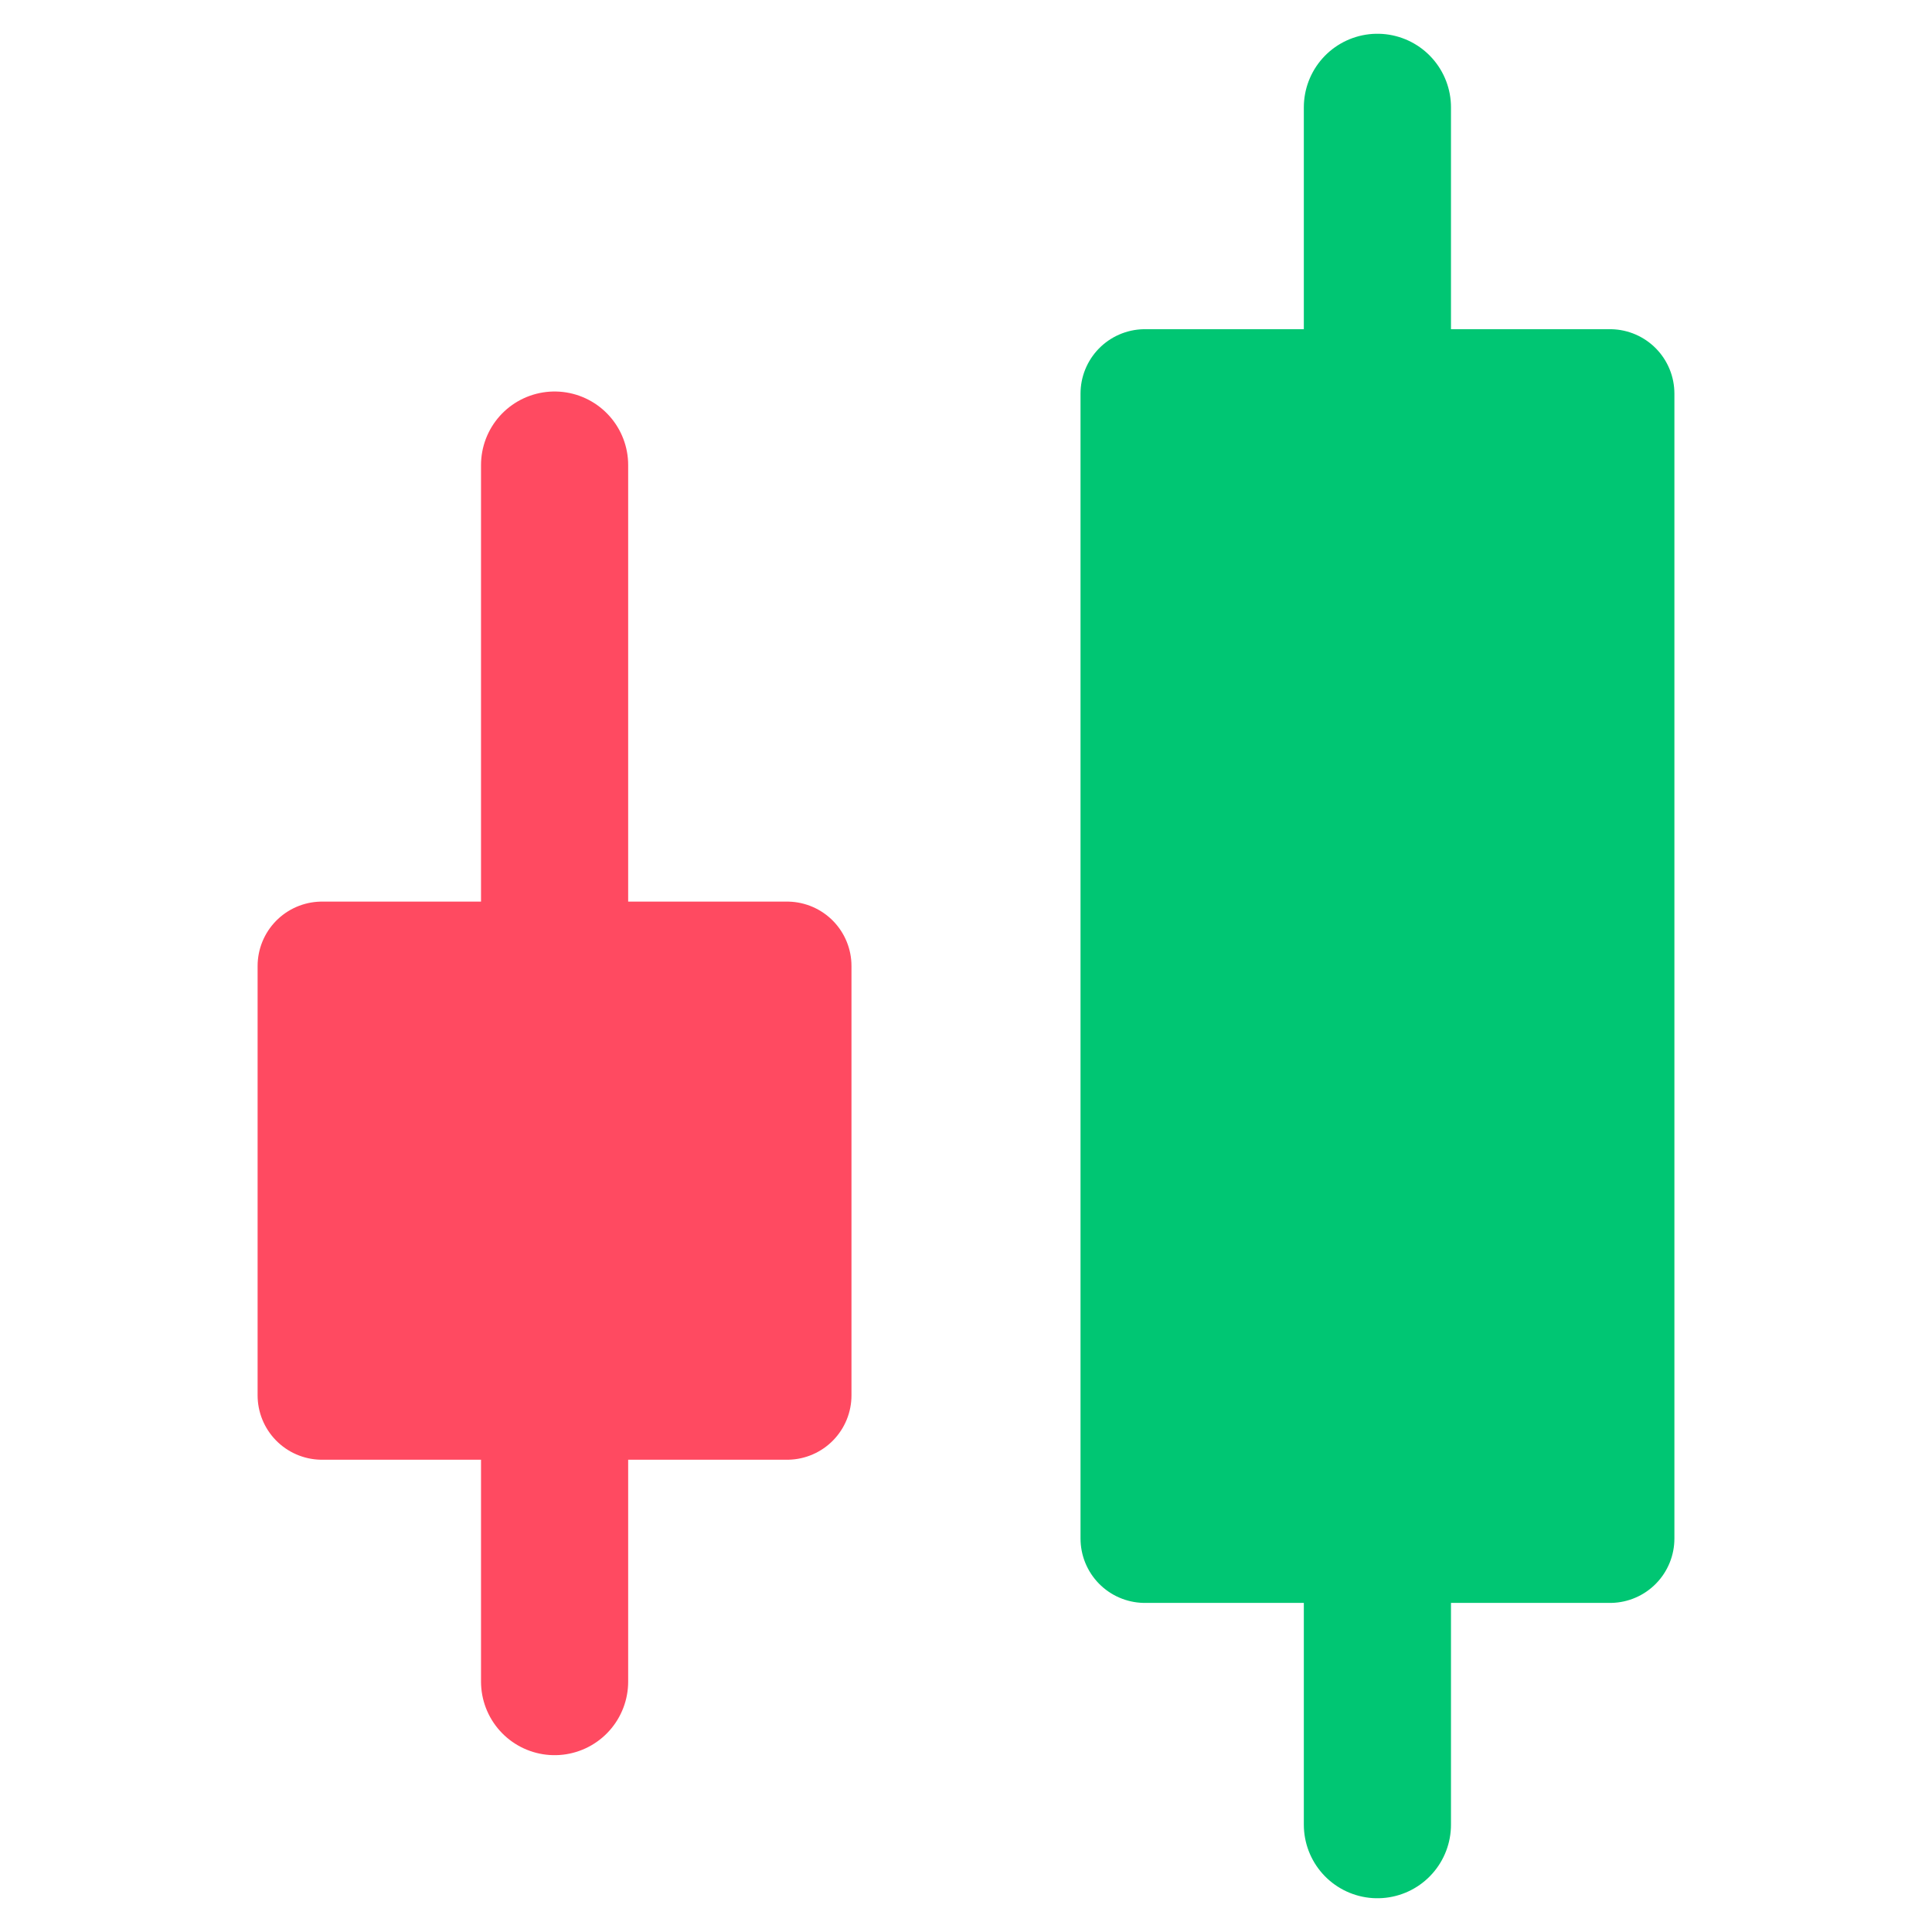 <?xml version="1.0" encoding="UTF-8"?>
<svg width="18px" height="18px" viewBox="0 0 18 18" version="1.1" xmlns="http://www.w3.org/2000/svg" xmlns:xlink="http://www.w3.org/1999/xlink">
    <title>icon_46</title>
    <g id="icon_46" stroke="none" stroke-width="1" fill="none" fill-rule="evenodd" stroke-linecap="round" stroke-linejoin="round">
        <g id="编组-6" transform="translate(9, 9) scale(-1, 1) translate(-9, -9) translate(3, 1)">
            <rect id="矩形" stroke="#00C673" stroke-width="1.2" fill="#00C673" x="0" y="2.667" width="4.333" height="10.667"></rect>
            <rect id="矩形备份" stroke="#FF4A61" stroke-width="1.2" fill="#FF4A61" x="7.667" y="8" width="4.333" height="4"></rect>
            <line x1="2.167" y1="2.49" x2="2.167" y2="0" id="路径-2" stroke="#00C673" stroke-width="1.371"></line>
            <line x1="9.833" y1="7.832" x2="9.833" y2="3.333" id="路径-2备份-2" stroke="#FF4A61" stroke-width="1.371"></line>
            <line x1="2.167" y1="16" x2="2.167" y2="13.419" id="路径-2备份" stroke="#00C673" stroke-width="1.371"></line>
            <line x1="9.833" y1="14.667" x2="9.833" y2="12.171" id="路径-2备份-3" stroke="#FF4A61" stroke-width="1.371"></line>
        </g>
    </g>
</svg>